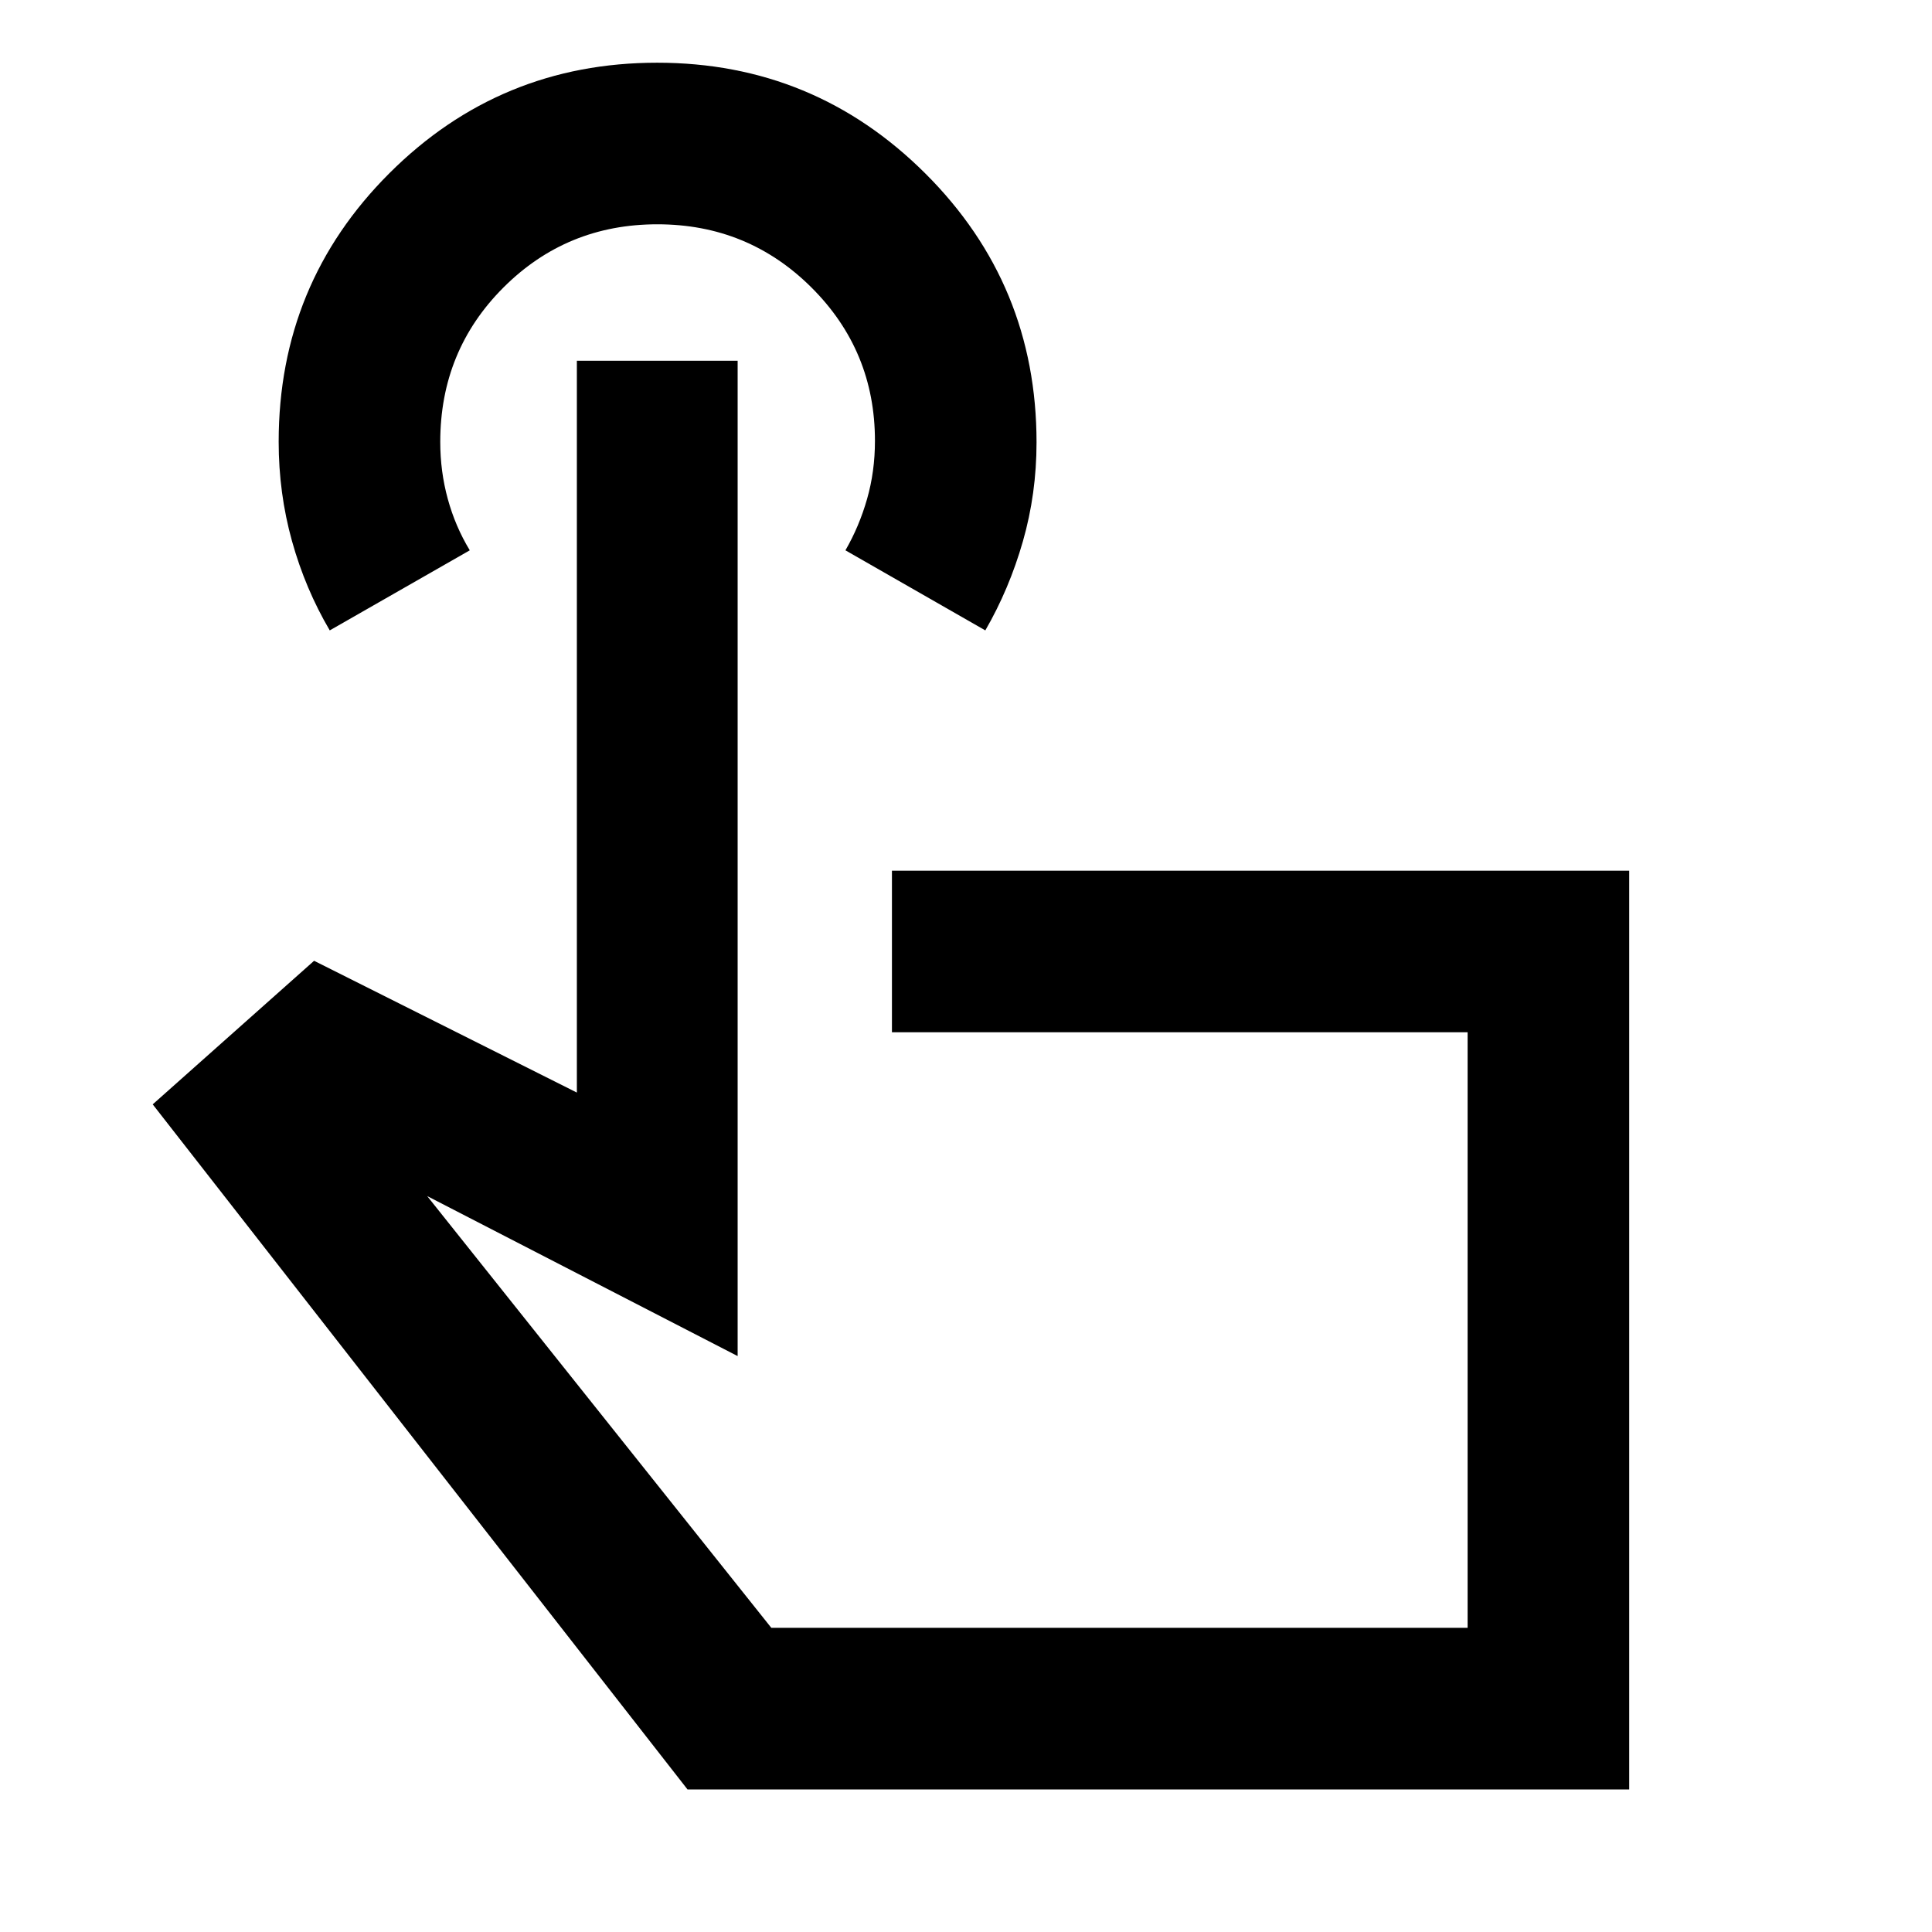 <svg xmlns="http://www.w3.org/2000/svg" height="40" viewBox="0 -960 960 960" width="40"><path d="M809.54-70.84H341.62L75.88-411.25l80.19-71.34 130.57 65.48v-363.63h79.89v494.57l-154.26-79.5 171 214.54h345.98v-295.94H443.2v-80.29h366.34v456.52ZM163.85-646.76q-12.16-20.67-18.77-44.42-6.61-23.76-6.61-49.3 0-78.52 55.01-133.44t133.07-54.92q78.05 0 133.27 55.07 55.23 55.07 55.23 133.6 0 25.5-6.78 49.16-6.77 23.66-18.67 44.25l-69.51-39.79q6.84-11.83 10.75-25.5 3.92-13.67 3.92-28.89 0-44.78-31.53-76.19-31.54-31.42-76.59-31.42-45.05 0-76.46 31.39-31.42 31.39-31.42 76.77 0 14.67 3.75 28.34t10.92 25.5l-69.58 39.79Zm392.08 347.3Z"/></svg>